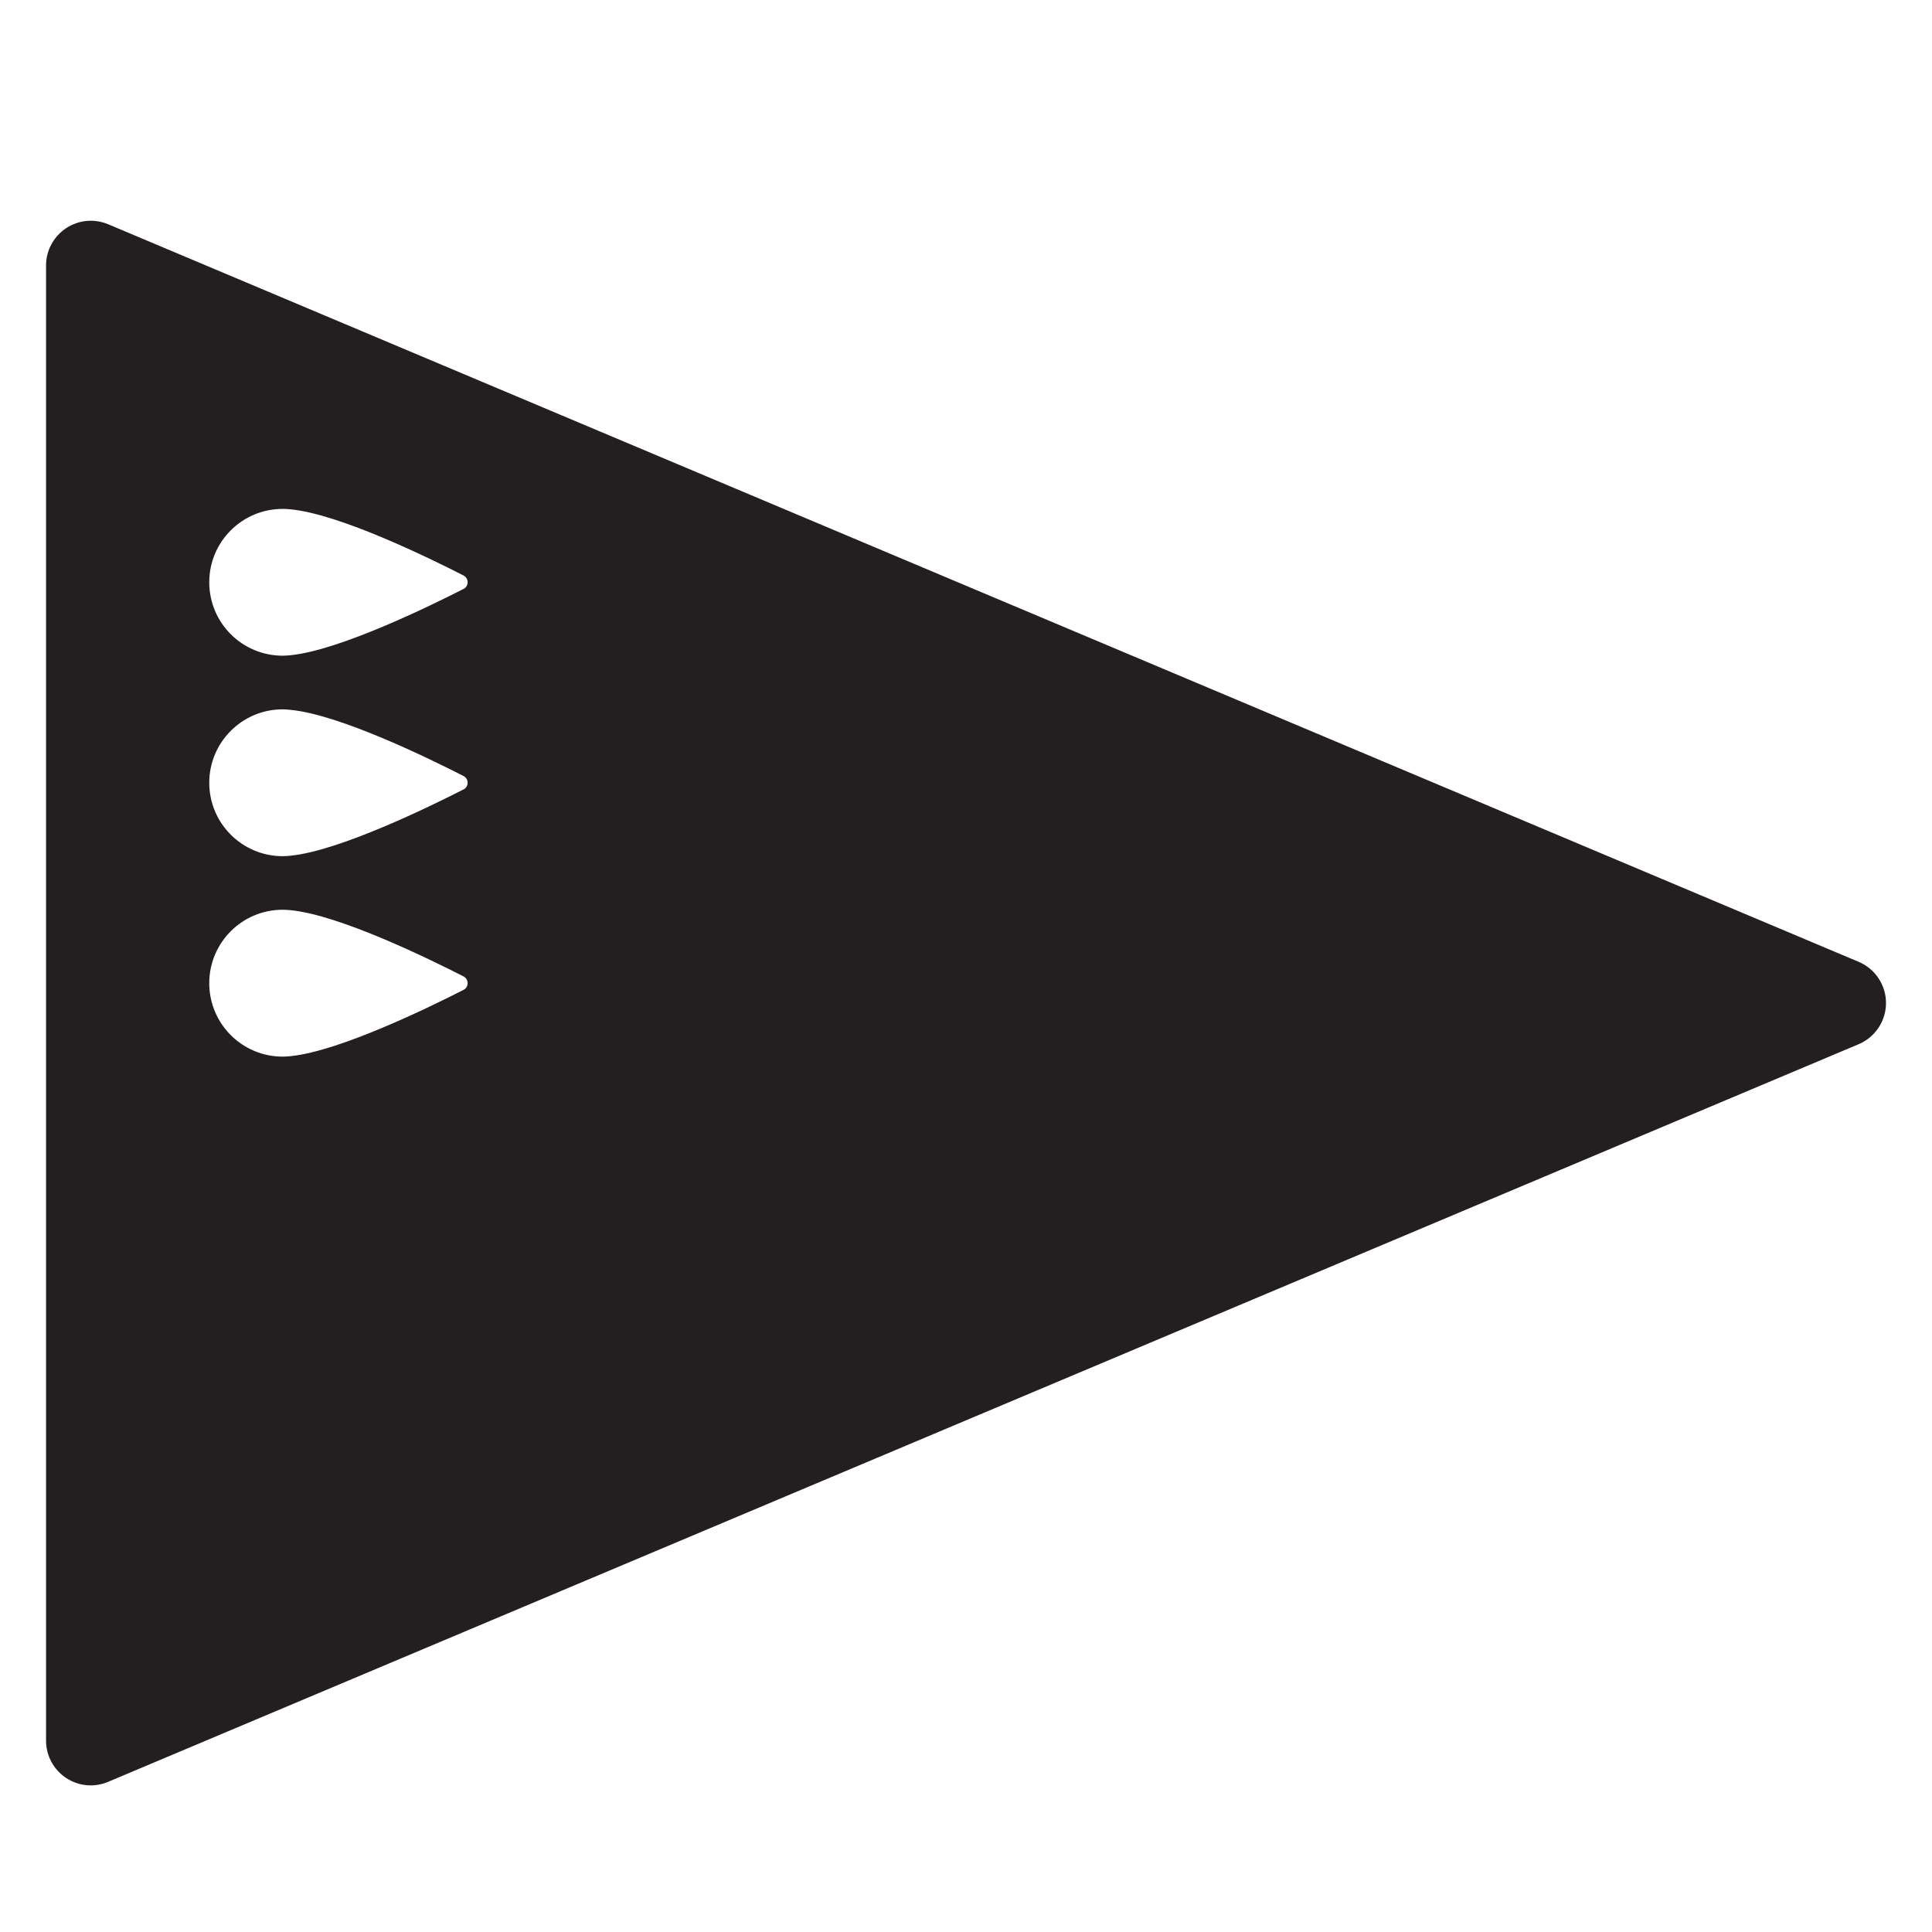 <?xml version="1.0" encoding="iso-8859-1"?>
<!-- Generator: Adobe Illustrator 16.0.0, SVG Export Plug-In . SVG Version: 6.00 Build 0)  -->
<!DOCTYPE svg PUBLIC "-//W3C//DTD SVG 1.1//EN" "http://www.w3.org/Graphics/SVG/1.1/DTD/svg11.dtd">
<svg version="1.1" xmlns="http://www.w3.org/2000/svg" xmlns:xlink="http://www.w3.org/1999/xlink" x="0px" y="0px"
	 width="43.219px" height="43.217px" viewBox="0 0 43.219 43.217" style="enable-background:new 0 0 43.219 43.217;"
	 xml:space="preserve">
<g id="EastQueen">
	<path style="fill:#231F20;" d="M41.578,21.516l-39.16-16.5C2.108,4.887,1.756,4.92,1.477,5.106S1.03,5.604,1.03,5.938v33
		c0,0.336,0.168,0.648,0.447,0.834s0.631,0.219,0.941,0.088l39.16-16.501c0.37-0.156,0.612-0.52,0.612-0.922
		S41.948,21.672,41.578,21.516z M10.37,22.143c-0.75,0.383-2.775,1.373-3.863,1.482c-0.01,0.002-0.021,0.002-0.033,0.004
		c-0.053,0.004-0.104,0.008-0.15,0.008c-0.908,0-1.643-0.736-1.643-1.643s0.734-1.643,1.643-1.643c0.049,0,0.102,0.004,0.156,0.008
		c0.006,0.002,0.016,0.002,0.021,0.002c1.1,0.107,3.121,1.1,3.869,1.482C10.491,21.906,10.491,22.082,10.37,22.143z M10.37,17.659
		c-0.75,0.383-2.775,1.373-3.863,1.482c-0.01,0.002-0.021,0.002-0.033,0.004c-0.053,0.004-0.104,0.008-0.15,0.008
		c-0.908,0-1.643-0.736-1.643-1.642s0.734-1.643,1.643-1.643c0.049,0,0.102,0.004,0.156,0.01c0.006,0,0.016,0,0.021,0.002
		c1.1,0.105,3.121,1.098,3.869,1.48C10.491,17.424,10.491,17.598,10.37,17.659z M10.37,13.174c-0.75,0.383-2.775,1.373-3.863,1.482
		c-0.01,0.002-0.021,0.002-0.033,0.004c-0.053,0.004-0.104,0.008-0.15,0.008c-0.908,0-1.643-0.734-1.643-1.643
		c0-0.906,0.734-1.641,1.643-1.641c0.049,0,0.102,0.002,0.156,0.008c0.006,0,0.016,0,0.021,0.002c1.1,0.105,3.121,1.098,3.869,1.48
		C10.491,12.938,10.491,13.114,10.37,13.174z"/>
</g>
<g id="Layer_1">
</g>
</svg>
